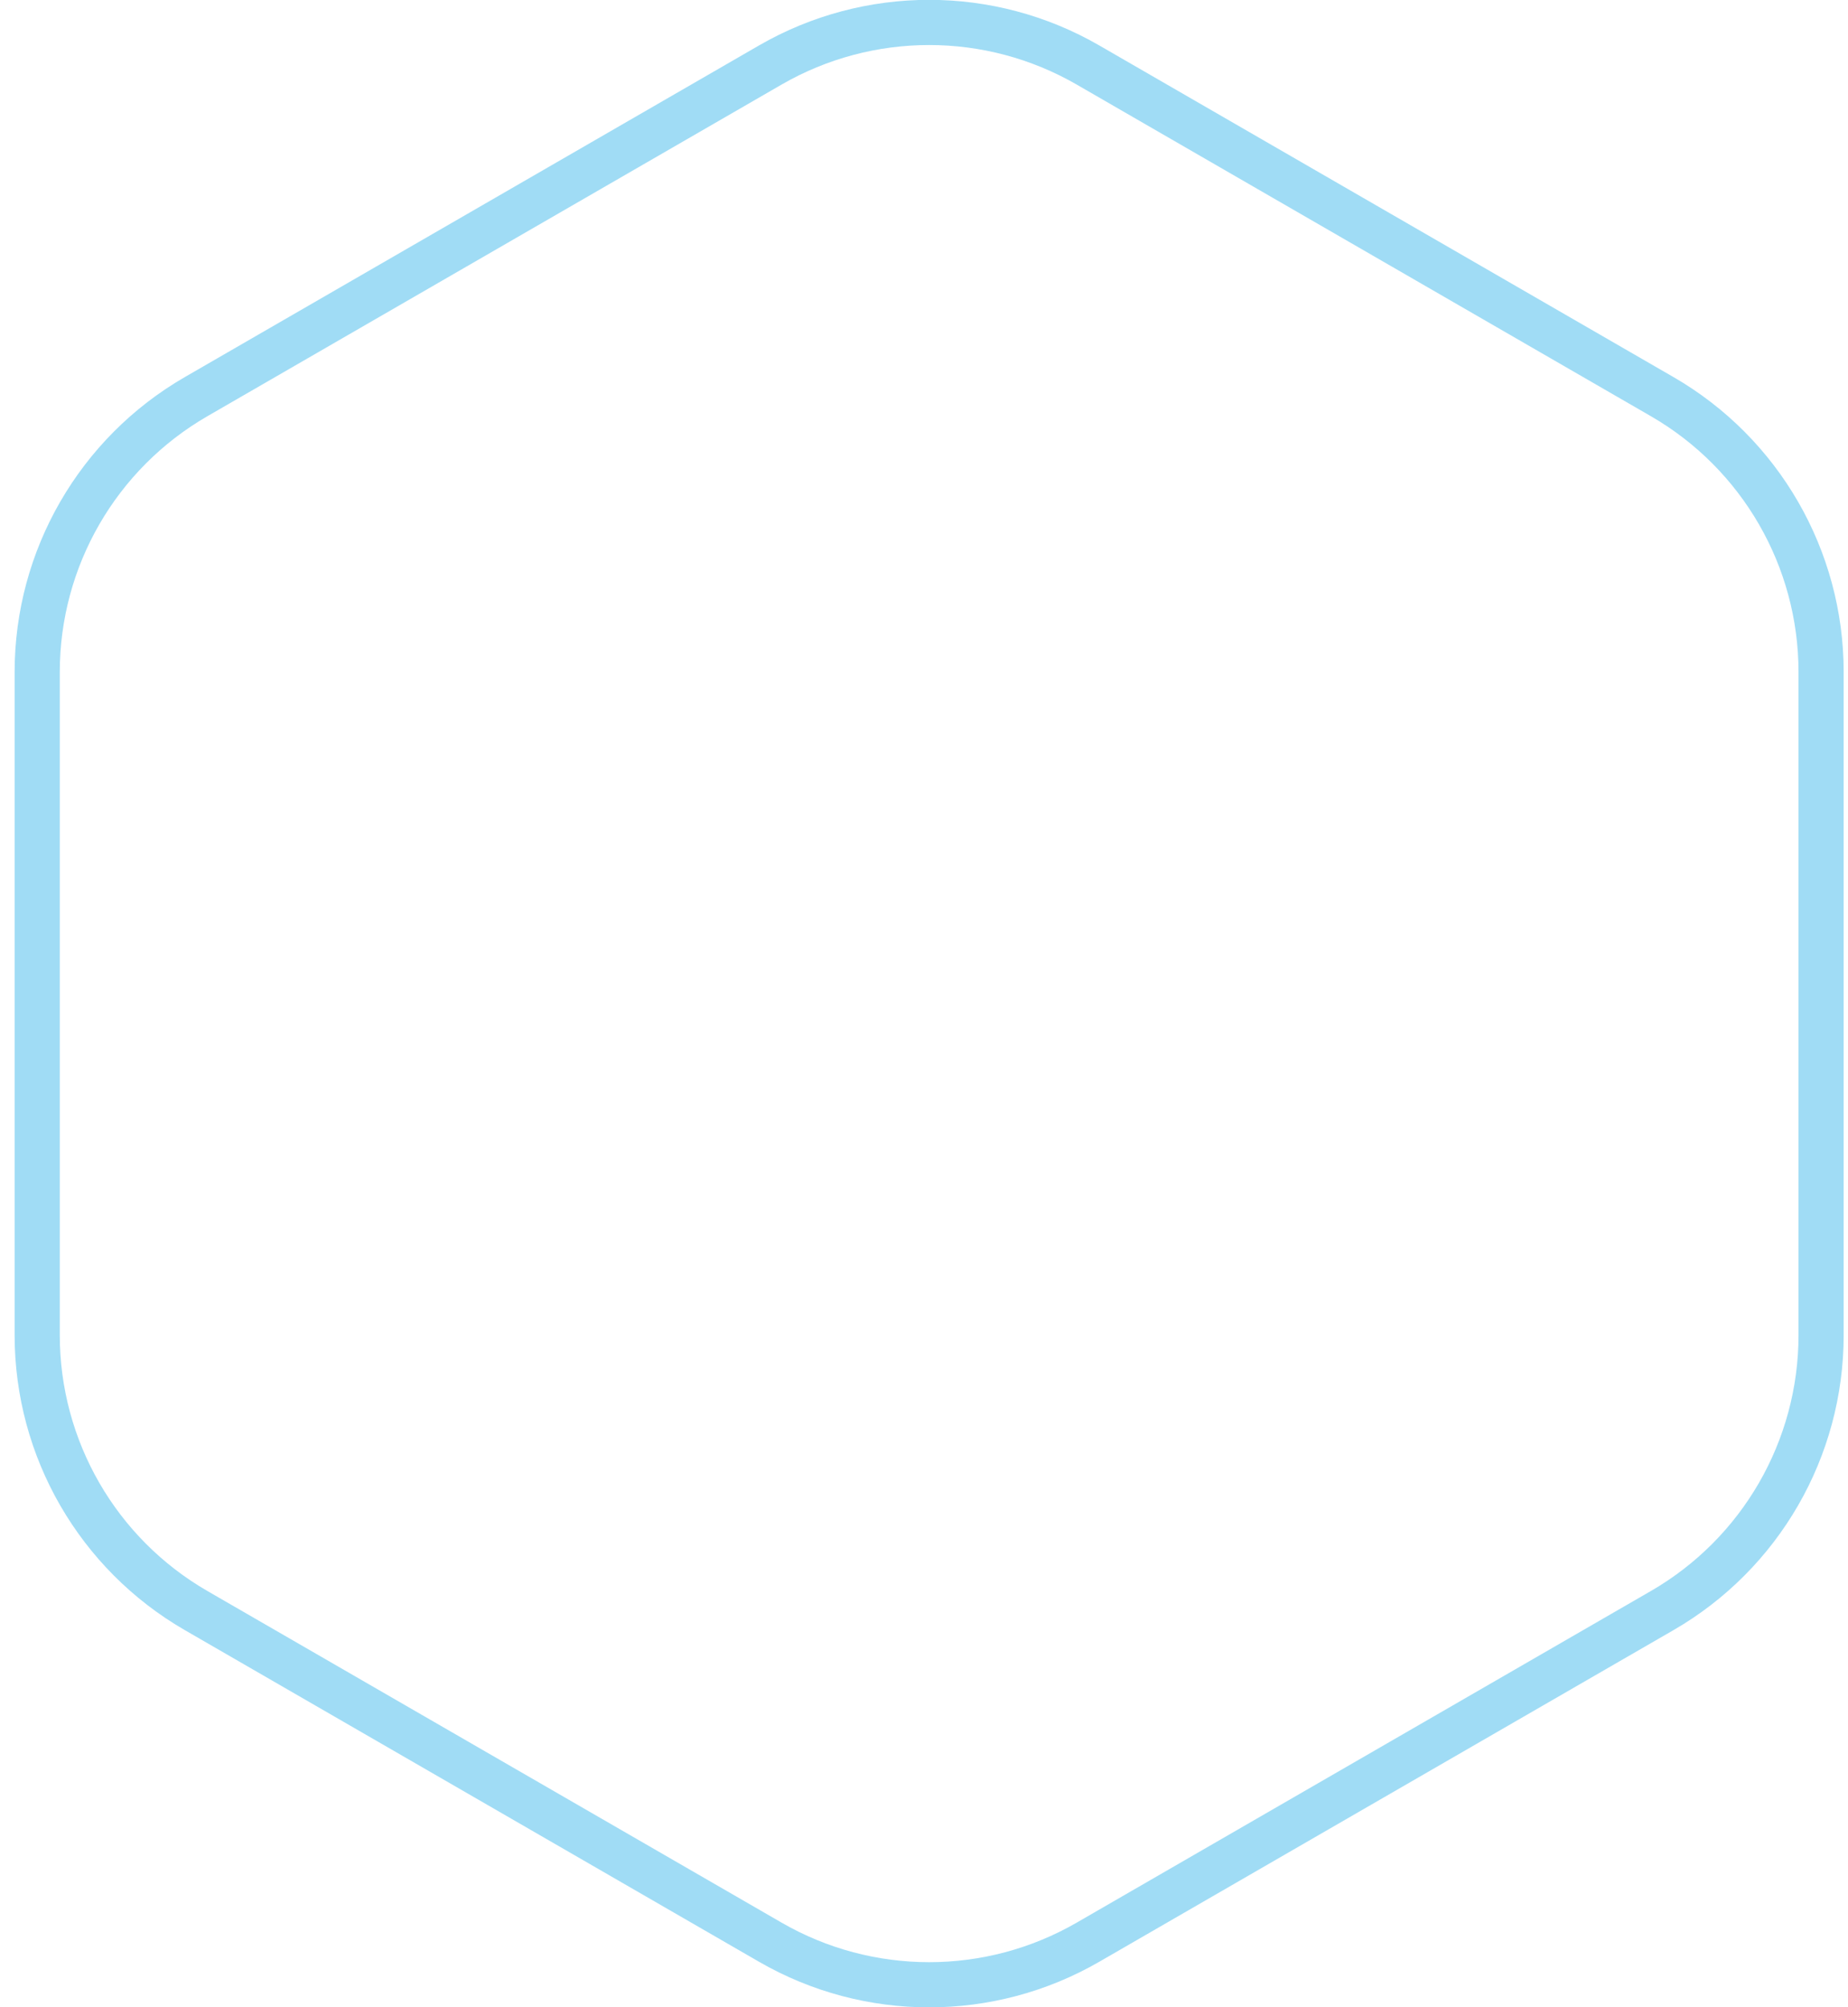 <svg width="105" height="114" viewBox="0 0 105 114" fill="none" xmlns="http://www.w3.org/2000/svg">
  <path d="M43.764 3.694C49.351 0.468 56.234 0.468 61.821 3.694L94.443 22.528C100.029 25.754 103.471 31.715 103.471 38.166V75.834C103.471 82.285 100.029 88.246 94.443 91.472L61.821 110.306C56.234 113.532 49.351 113.532 43.764 110.306L11.142 91.472C5.555 88.246 2.114 82.285 2.114 75.834V38.166C2.114 31.715 5.555 25.754 11.142 22.528L43.764 3.694Z" fill="none" stroke="#A0DCF5" stroke-width="2.566"/>
</svg>
